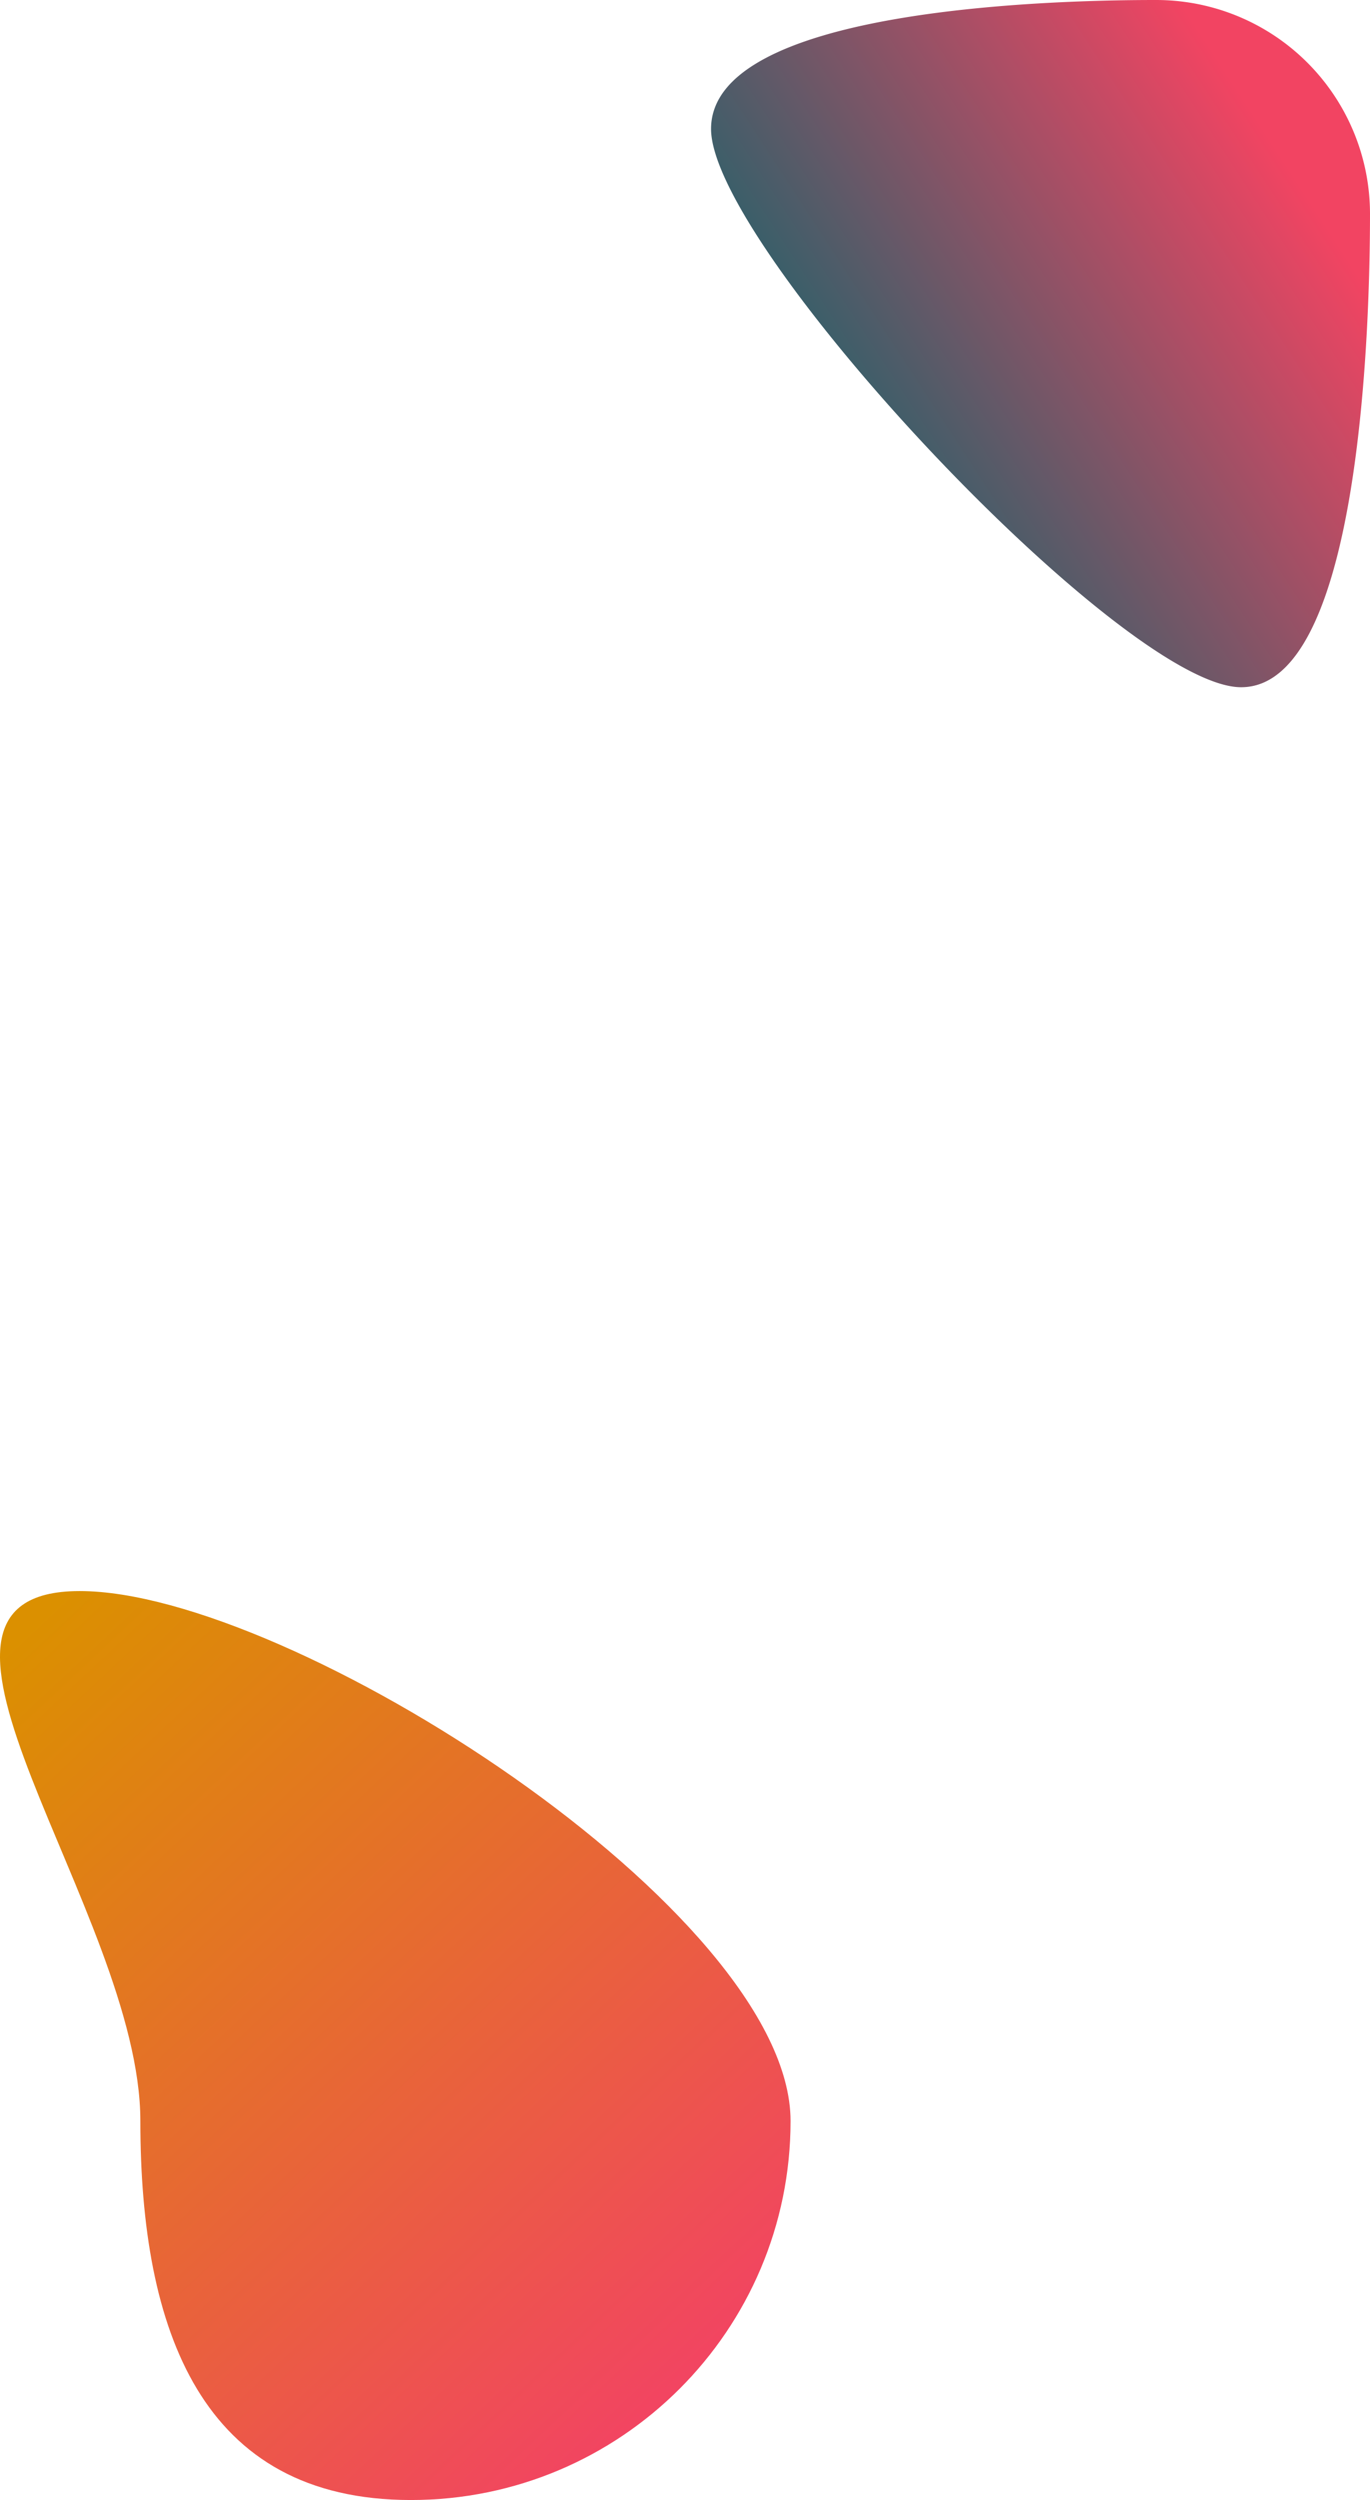 <svg xmlns="http://www.w3.org/2000/svg" xmlns:xlink="http://www.w3.org/1999/xlink" width="451.404" height="823.37" viewBox="0 0 451.404 823.37">
  <defs>
    <linearGradient id="linear-gradient" x1="0.848" y1="0.2" x2="0.195" y2="0.65" gradientUnits="objectBoundingBox">
      <stop offset="0" stop-color="#f24462"/>
      <stop offset="1" stop-color="#2a616a"/>
    </linearGradient>
    <linearGradient id="linear-gradient-2" x1="0.871" y1="0.897" x2="0.105" y2="0.1" gradientUnits="objectBoundingBox">
      <stop offset="0" stop-color="#f24462"/>
      <stop offset="1" stop-color="#db9000"/>
    </linearGradient>
  </defs>
  <g id="Third_Blob" data-name="Third Blob" transform="translate(-675.417 -2129.896)">
    <path id="Ellipse_5" data-name="Ellipse 5" d="M70.582,0a70.454,70.454,0,0,1,70.582,70.326c0,38.84-3.483,156.011-42.464,156.011S-75.954,81.3-75.954,42.46,31.6,0,70.582,0Z" transform="translate(985.658 2129.896)" fill="url(#linear-gradient)"/>
    <path id="Ellipse_5-2" data-name="Ellipse 5" d="M15.936-49.712c69.081,0,234.228,105.6,234.228,174.538s-56,124.826-125.082,124.826S35.927,193.765,35.927,124.826-53.145-49.712,15.936-49.712Z" transform="translate(685.739 2703.614)" fill="url(#linear-gradient-2)"/>
  </g>
</svg>
